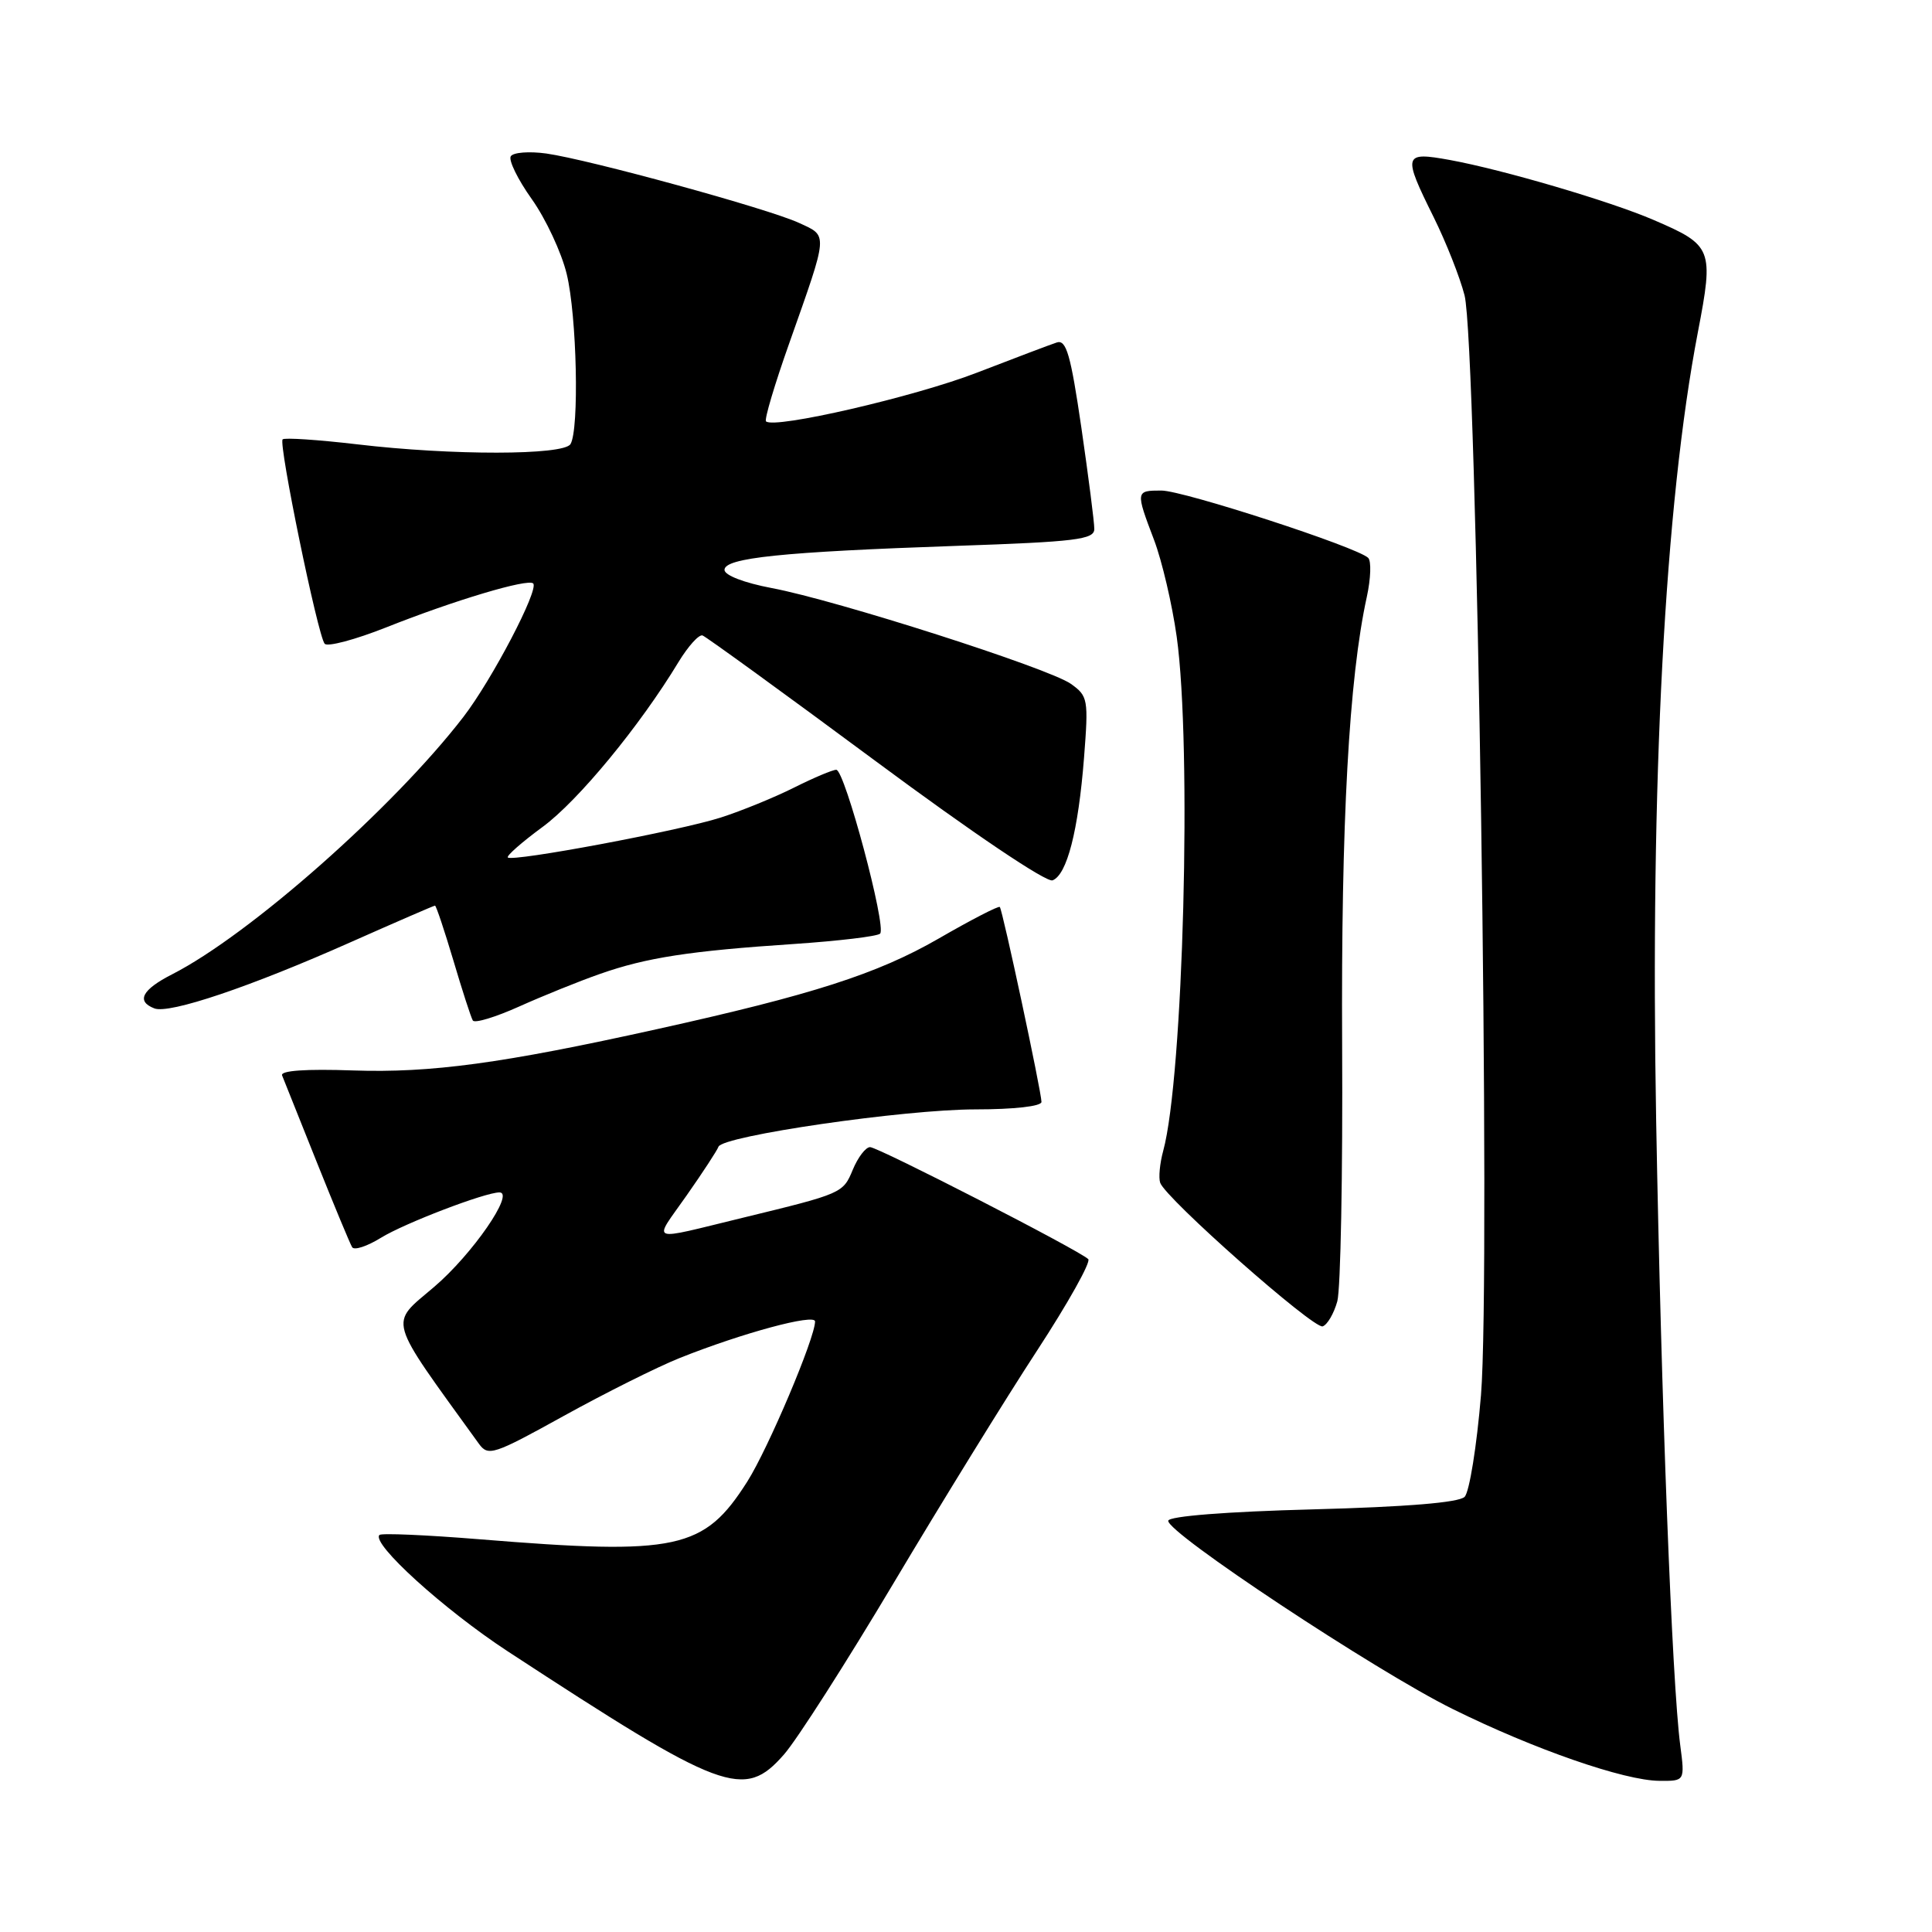 <?xml version="1.0" encoding="UTF-8" standalone="no"?>
<!DOCTYPE svg PUBLIC "-//W3C//DTD SVG 1.1//EN" "http://www.w3.org/Graphics/SVG/1.1/DTD/svg11.dtd" >
<svg xmlns="http://www.w3.org/2000/svg" xmlns:xlink="http://www.w3.org/1999/xlink" version="1.1" viewBox="0 0 256 256">
 <g >
 <path fill="currentColor"
d=" M 103.88 232.48 C 105.58 230.55 112.13 220.31 118.43 209.73 C 124.73 199.15 133.26 185.32 137.39 179.00 C 141.52 172.68 144.58 167.20 144.20 166.84 C 142.95 165.64 116.36 152.00 115.29 152.00 C 114.71 152.00 113.68 153.35 113.00 154.99 C 111.71 158.11 111.62 158.15 98.50 161.34 C 85.63 164.46 86.51 164.79 90.97 158.42 C 93.13 155.34 95.03 152.43 95.20 151.95 C 95.70 150.51 119.84 147.00 129.25 147.00 C 134.36 147.00 138.00 146.59 138.00 146.01 C 138.00 144.69 132.85 120.59 132.48 120.18 C 132.32 120.00 128.66 121.89 124.35 124.38 C 116.24 129.05 107.61 131.82 87.00 136.38 C 66.56 140.91 57.10 142.19 46.79 141.84 C 40.51 141.62 37.12 141.86 37.38 142.50 C 37.60 143.05 39.67 148.22 41.97 153.98 C 44.28 159.75 46.39 164.82 46.66 165.26 C 46.94 165.71 48.65 165.14 50.48 164.01 C 53.59 162.09 64.27 158.00 66.18 158.00 C 68.25 158.00 62.59 166.20 57.54 170.51 C 51.53 175.64 51.13 174.23 63.46 191.31 C 64.69 193.00 65.39 192.77 74.71 187.61 C 80.18 184.59 87.09 181.13 90.07 179.94 C 98.36 176.63 108.00 174.03 108.00 175.10 C 108.00 177.28 101.80 191.92 99.03 196.30 C 93.29 205.34 89.80 206.10 63.52 203.96 C 56.49 203.39 50.53 203.13 50.28 203.39 C 49.16 204.51 58.82 213.27 67.26 218.80 C 95.88 237.51 98.58 238.52 103.88 232.48 Z  M 222.64 231.25 C 221.55 222.93 220.12 185.65 219.45 148.50 C 218.65 103.59 220.59 66.86 224.98 44.00 C 227.10 32.96 226.92 32.50 219.10 29.14 C 213.32 26.65 199.12 22.48 192.12 21.20 C 185.94 20.08 185.84 20.45 189.97 28.78 C 191.60 32.07 193.44 36.72 194.06 39.13 C 195.70 45.54 197.55 168.88 196.24 184.84 C 195.68 191.62 194.70 197.70 194.07 198.34 C 193.30 199.10 186.40 199.67 173.95 200.00 C 162.51 200.30 154.92 200.90 154.80 201.50 C 154.51 203.02 182.30 221.42 192.50 226.46 C 203.27 231.79 215.23 235.94 219.88 235.97 C 223.26 236.00 223.26 236.00 222.64 231.25 Z  M 177.20 172.43 C 177.64 170.82 177.93 155.55 177.84 138.50 C 177.69 109.03 178.74 89.88 181.11 79.09 C 181.64 76.66 181.72 74.34 181.29 73.92 C 179.82 72.49 156.80 65.00 153.89 65.00 C 150.47 65.00 150.46 65.07 152.92 71.55 C 153.97 74.32 155.32 80.09 155.92 84.37 C 157.95 98.95 156.80 142.72 154.13 152.50 C 153.68 154.15 153.50 156.05 153.73 156.72 C 154.44 158.80 174.07 176.14 175.26 175.75 C 175.88 175.54 176.75 174.05 177.20 172.43 Z  M 79.50 129.05 C 85.67 126.88 91.41 126.00 105.24 125.08 C 111.14 124.68 116.27 124.07 116.62 123.71 C 117.50 122.83 111.93 102.00 110.81 102.00 C 110.33 102.00 107.81 103.06 105.22 104.36 C 102.62 105.66 98.25 107.45 95.50 108.33 C 90.06 110.08 67.90 114.23 67.29 113.62 C 67.08 113.41 69.15 111.59 71.90 109.57 C 76.60 106.12 84.79 96.19 89.92 87.70 C 91.19 85.62 92.61 84.04 93.09 84.20 C 93.56 84.37 103.88 91.85 116.01 100.84 C 128.85 110.36 138.65 116.96 139.47 116.65 C 141.38 115.92 142.88 110.09 143.64 100.40 C 144.24 92.66 144.17 92.23 141.89 90.61 C 138.96 88.54 110.83 79.53 102.25 77.92 C 98.61 77.23 96.00 76.23 96.00 75.51 C 96.00 73.92 103.60 73.13 126.75 72.33 C 142.55 71.79 145.00 71.49 145.00 70.10 C 145.01 69.22 144.23 63.19 143.29 56.69 C 141.87 46.99 141.29 44.97 140.03 45.38 C 139.19 45.65 134.43 47.46 129.45 49.38 C 121.22 52.57 102.55 56.88 101.50 55.83 C 101.26 55.59 102.65 50.92 104.59 45.45 C 109.80 30.70 109.75 31.32 105.86 29.53 C 101.76 27.64 78.08 21.15 72.38 20.34 C 70.12 20.03 68.00 20.19 67.68 20.71 C 67.36 21.22 68.61 23.78 70.46 26.38 C 72.31 28.98 74.40 33.45 75.09 36.30 C 76.44 41.83 76.77 56.94 75.59 58.85 C 74.67 60.34 59.87 60.36 47.37 58.88 C 42.16 58.27 37.70 57.97 37.45 58.22 C 36.88 58.79 42.11 84.23 43.02 85.30 C 43.39 85.74 47.07 84.76 51.18 83.13 C 60.21 79.54 69.96 76.63 70.65 77.31 C 71.45 78.11 65.19 90.08 61.40 95.00 C 52.13 107.03 33.08 123.86 22.81 129.10 C 18.81 131.14 18.01 132.68 20.46 133.62 C 22.44 134.38 33.17 130.76 46.43 124.86 C 52.45 122.19 57.49 120.00 57.64 120.00 C 57.79 120.00 58.88 123.26 60.07 127.25 C 61.25 131.24 62.41 134.82 62.65 135.22 C 62.89 135.62 65.65 134.78 68.79 133.37 C 71.93 131.96 76.75 130.01 79.50 129.05 Z "/>
</g>
</svg>